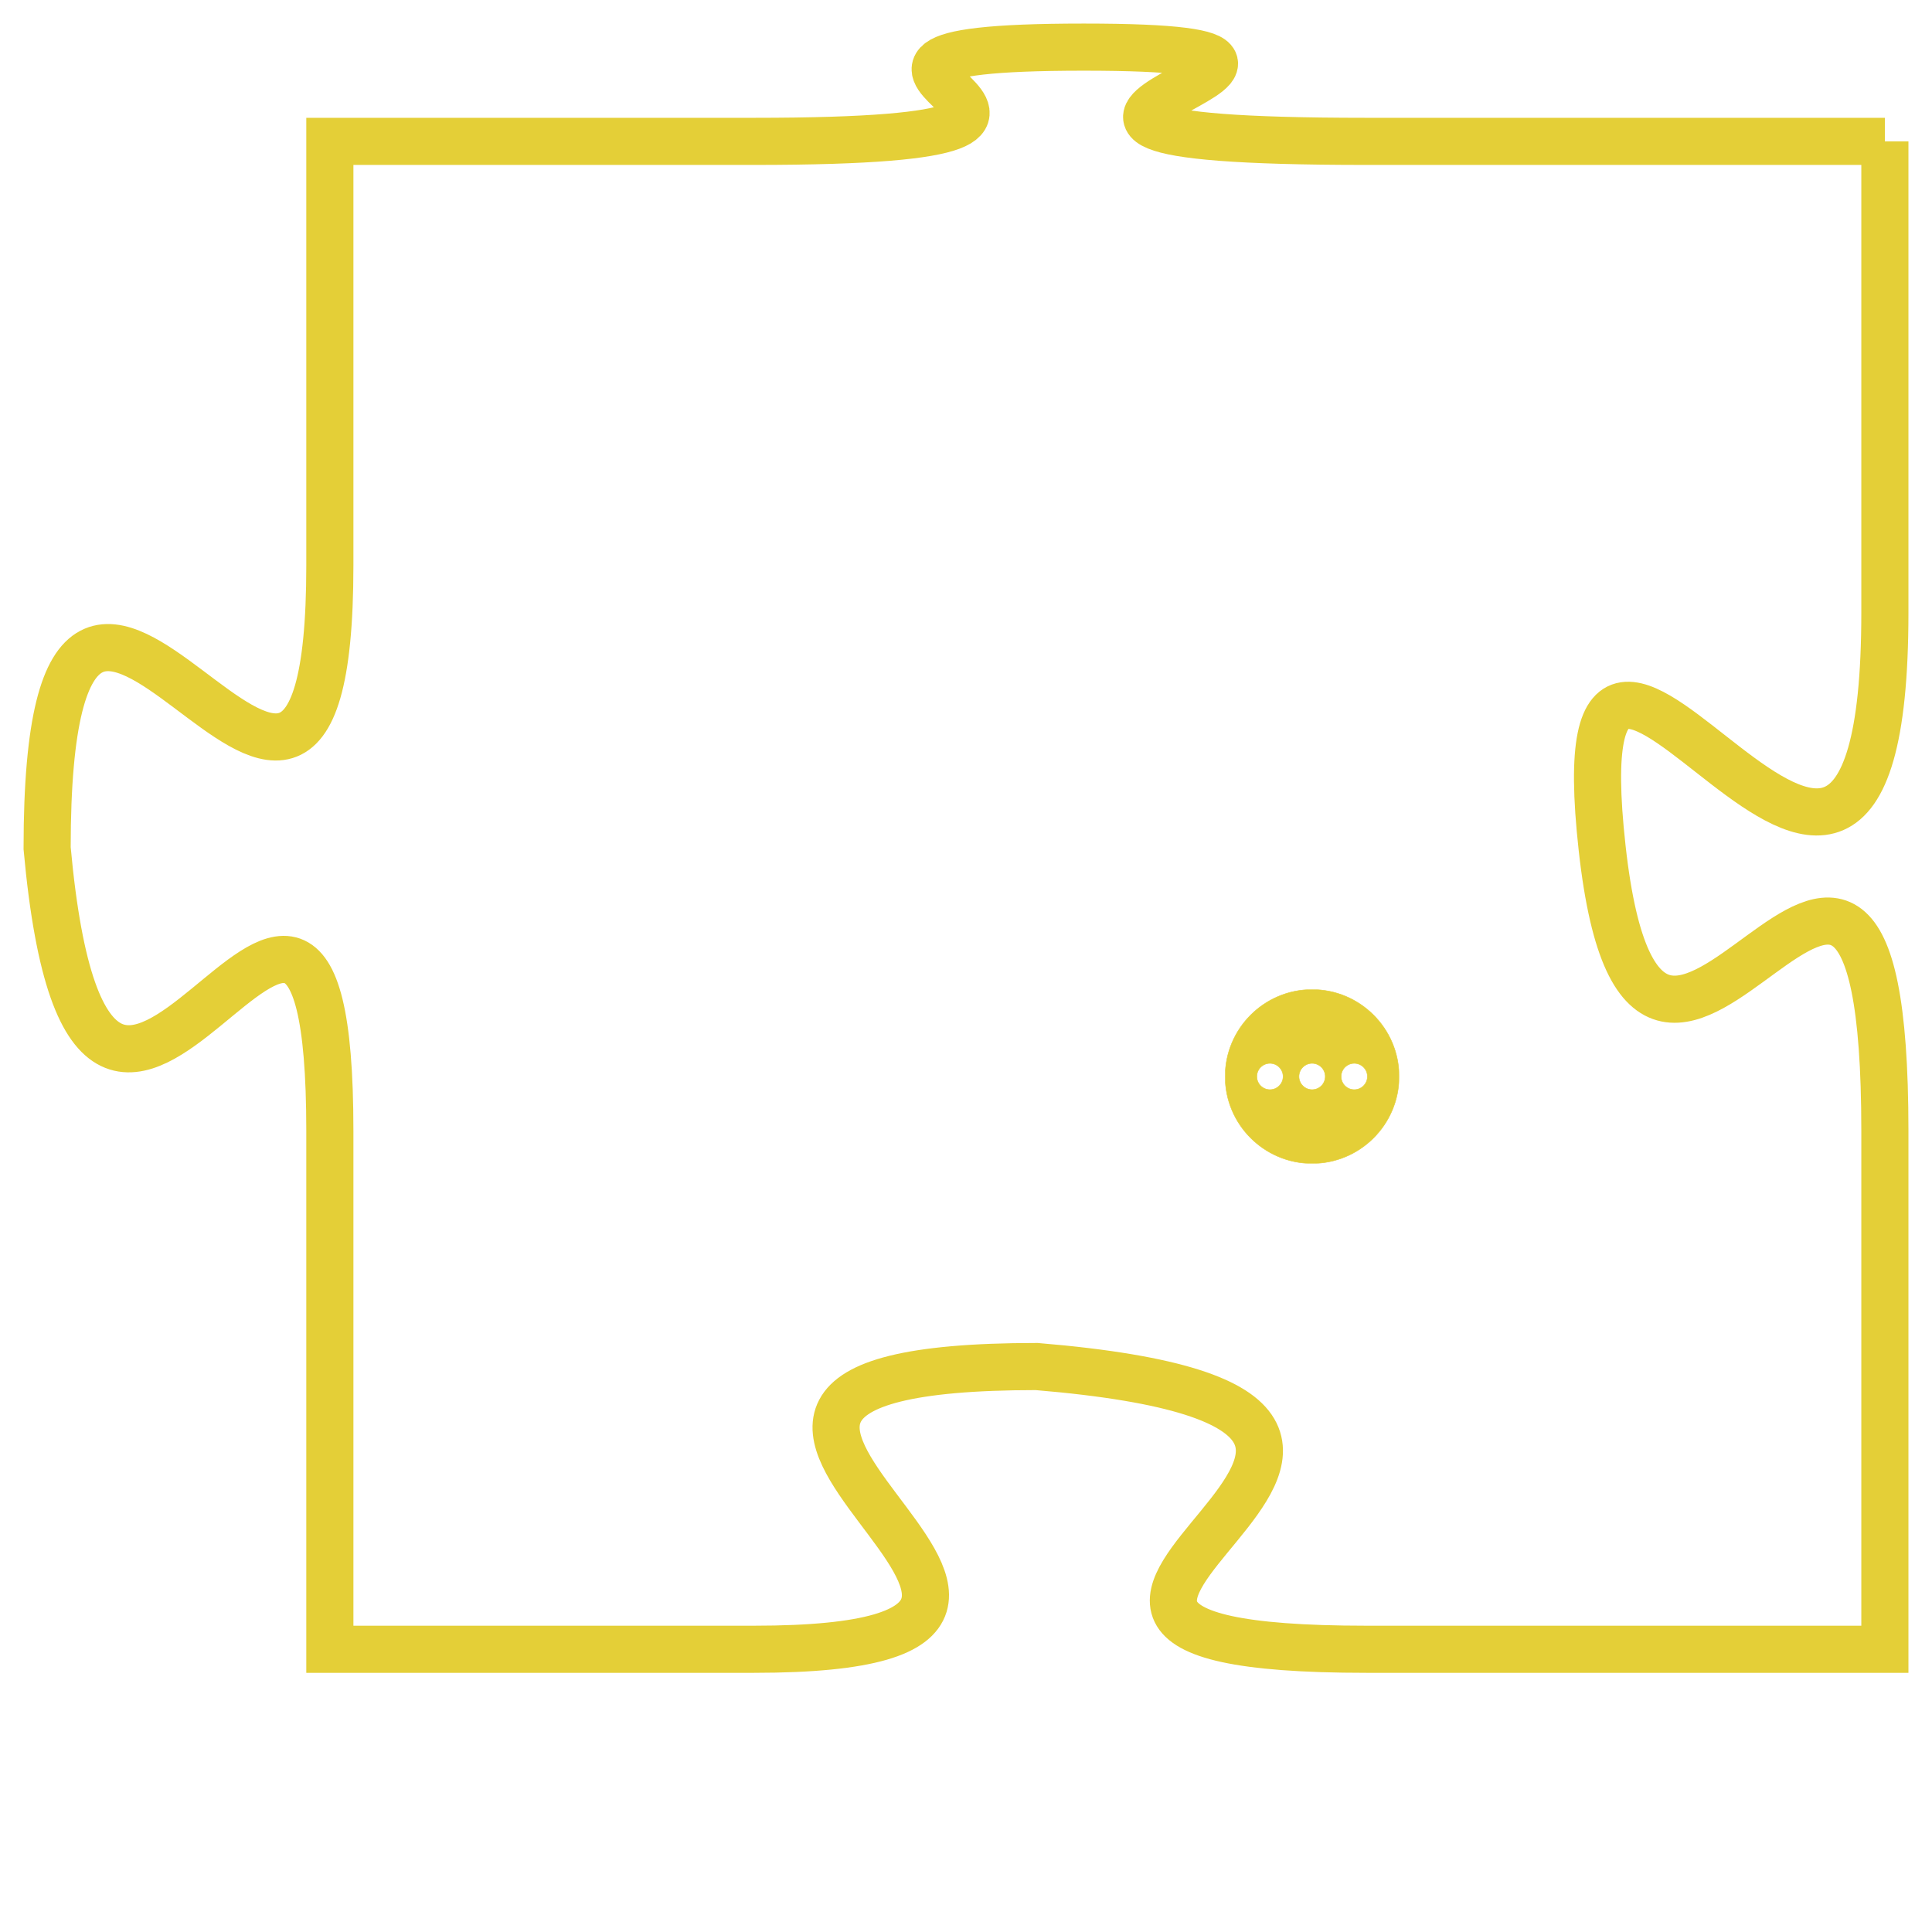 <svg version="1.1" xmlns="http://www.w3.org/2000/svg" xmlns:xlink="http://www.w3.org/1999/xlink" fill="transparent" x="0" y="0" width="350" height="350" preserveAspectRatio="xMinYMin slice"><style type="text/css">.links{fill:transparent;stroke: #E4CF37;}.links:hover{fill:#63D272; opacity:0.4;}</style><defs><g id="allt"><path id="t5799" d="M2640,1408 L2629,1408 C2618,1408 2631,1406 2623,1406 C2615,1406 2626,1408 2616,1408 L2607,1408 2607,1408 L2607,1417 C2607,1427 2601,1412 2601,1423 C2602,1434 2607,1419 2607,1429 L2607,1440 2607,1440 L2616,1440 C2626,1440 2611,1434 2622,1434 C2634,1435 2618,1440 2629,1440 L2640,1440 2640,1440 L2640,1429 C2640,1418 2635,1432 2634,1423 C2633,1414 2640,1429 2640,1418 L2640,1408"/></g><clipPath id="c" clipRule="evenodd" fill="transparent"><use href="#t5799"/></clipPath></defs><svg viewBox="2600 1405 41 36" preserveAspectRatio="xMinYMin meet"><svg width="4380" height="2430"><g><image crossorigin="anonymous" x="0" y="0" href="https://nftpuzzle.license-token.com/assets/completepuzzle.svg" width="100%" height="100%" /><g class="links"><use href="#t5799"/></g></g></svg><svg x="2626" y="1426" height="9%" width="9%" viewBox="0 0 330 330"><g><a xlink:href="https://nftpuzzle.license-token.com/" class="links"><title>See the most innovative NFT based token software licensing project</title><path fill="#E4CF37" id="more" d="M165,0C74.019,0,0,74.019,0,165s74.019,165,165,165s165-74.019,165-165S255.981,0,165,0z M85,190 c-13.785,0-25-11.215-25-25s11.215-25,25-25s25,11.215,25,25S98.785,190,85,190z M165,190c-13.785,0-25-11.215-25-25 s11.215-25,25-25s25,11.215,25,25S178.785,190,165,190z M245,190c-13.785,0-25-11.215-25-25s11.215-25,25-25 c13.785,0,25,11.215,25,25S258.785,190,245,190z"></path></a></g></svg></svg></svg>